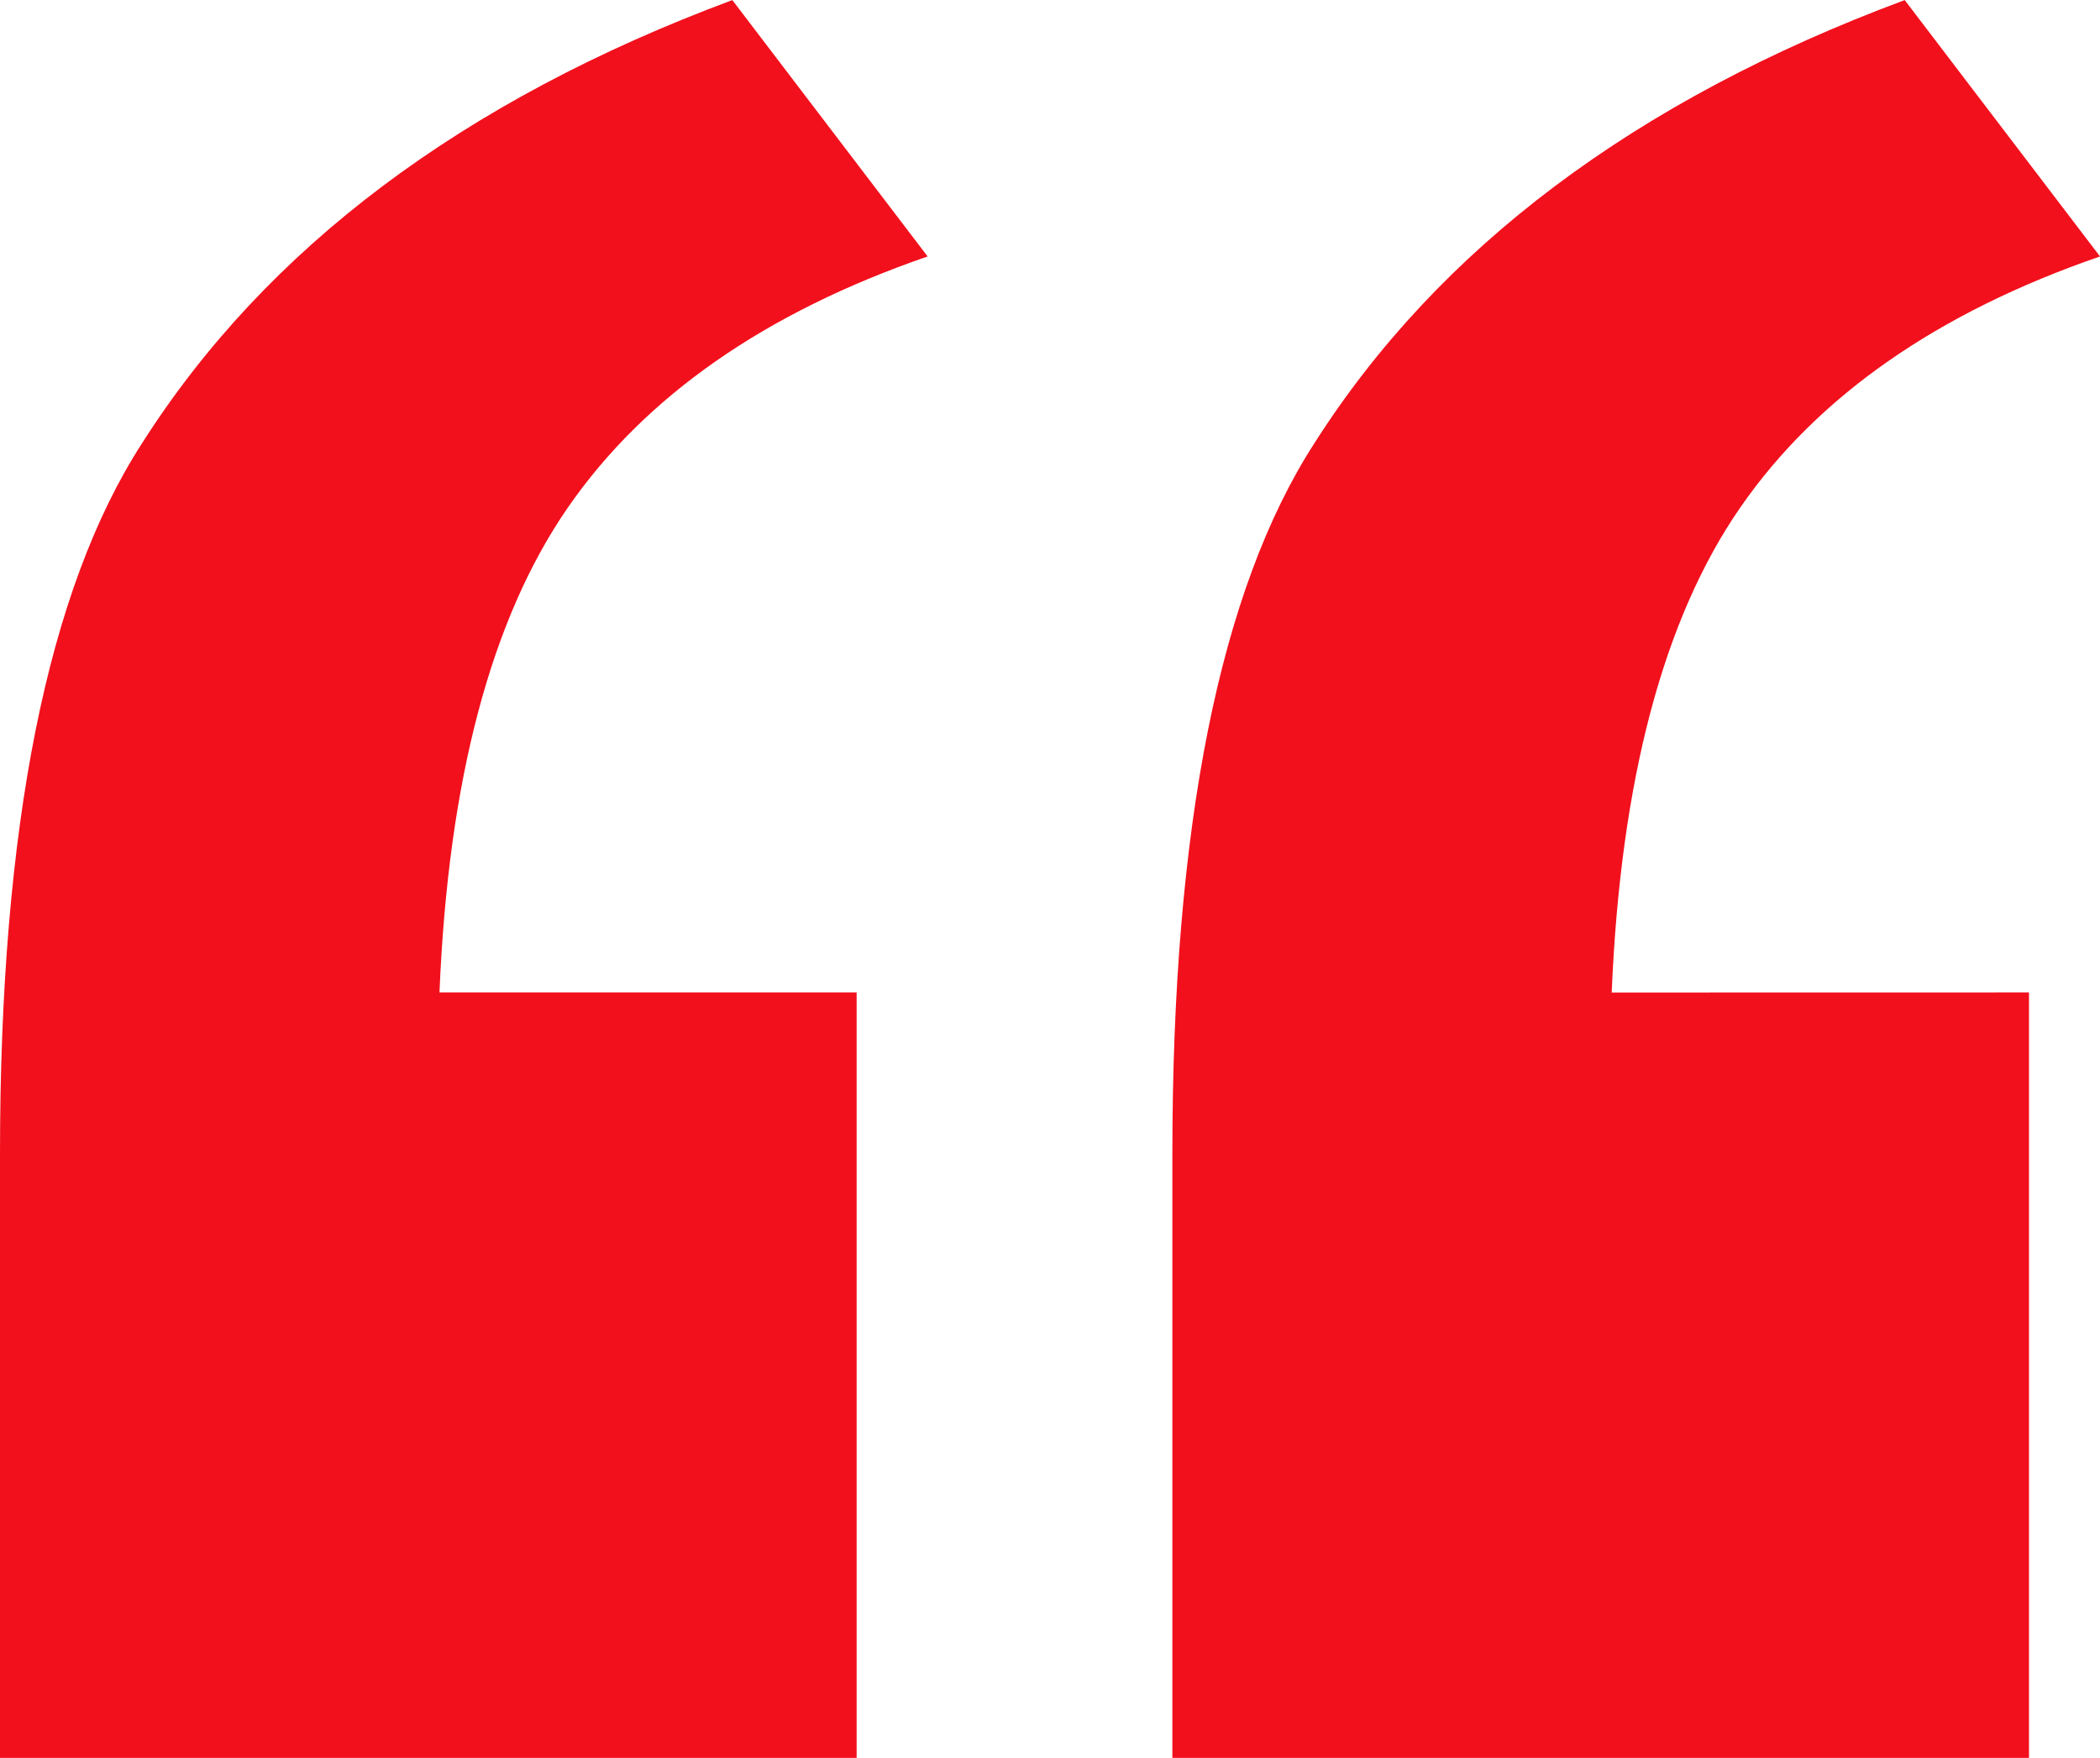 <svg xmlns="http://www.w3.org/2000/svg" width="52.562" height="44" viewBox="0 0 52.562 44">
  <g id="Speech_marks" data-name="Speech marks" transform="translate(-150 -2475.098)">
    <g id="Group_1508" data-name="Group 1508">
      <path id="Path_4330" data-name="Path 4330" d="M171.441,2499.94V2519.1H150v-15.125q0-12.282,3.556-17.783,4.665-7.332,14.774-11.092l4.888,6.417q-6.111,2.109-9,6.279T161,2499.94Z" fill="#f2101c"/>
      <path id="Path_4331" data-name="Path 4331" d="M200.785,2499.94V2519.1H179.344v-15.125q0-12.282,3.555-17.783,4.665-7.332,14.775-11.092l4.888,6.417q-6.111,2.109-9,6.279t-3.222,12.146Z" fill="#f2101c"/>
    </g>
  </g>
</svg>
